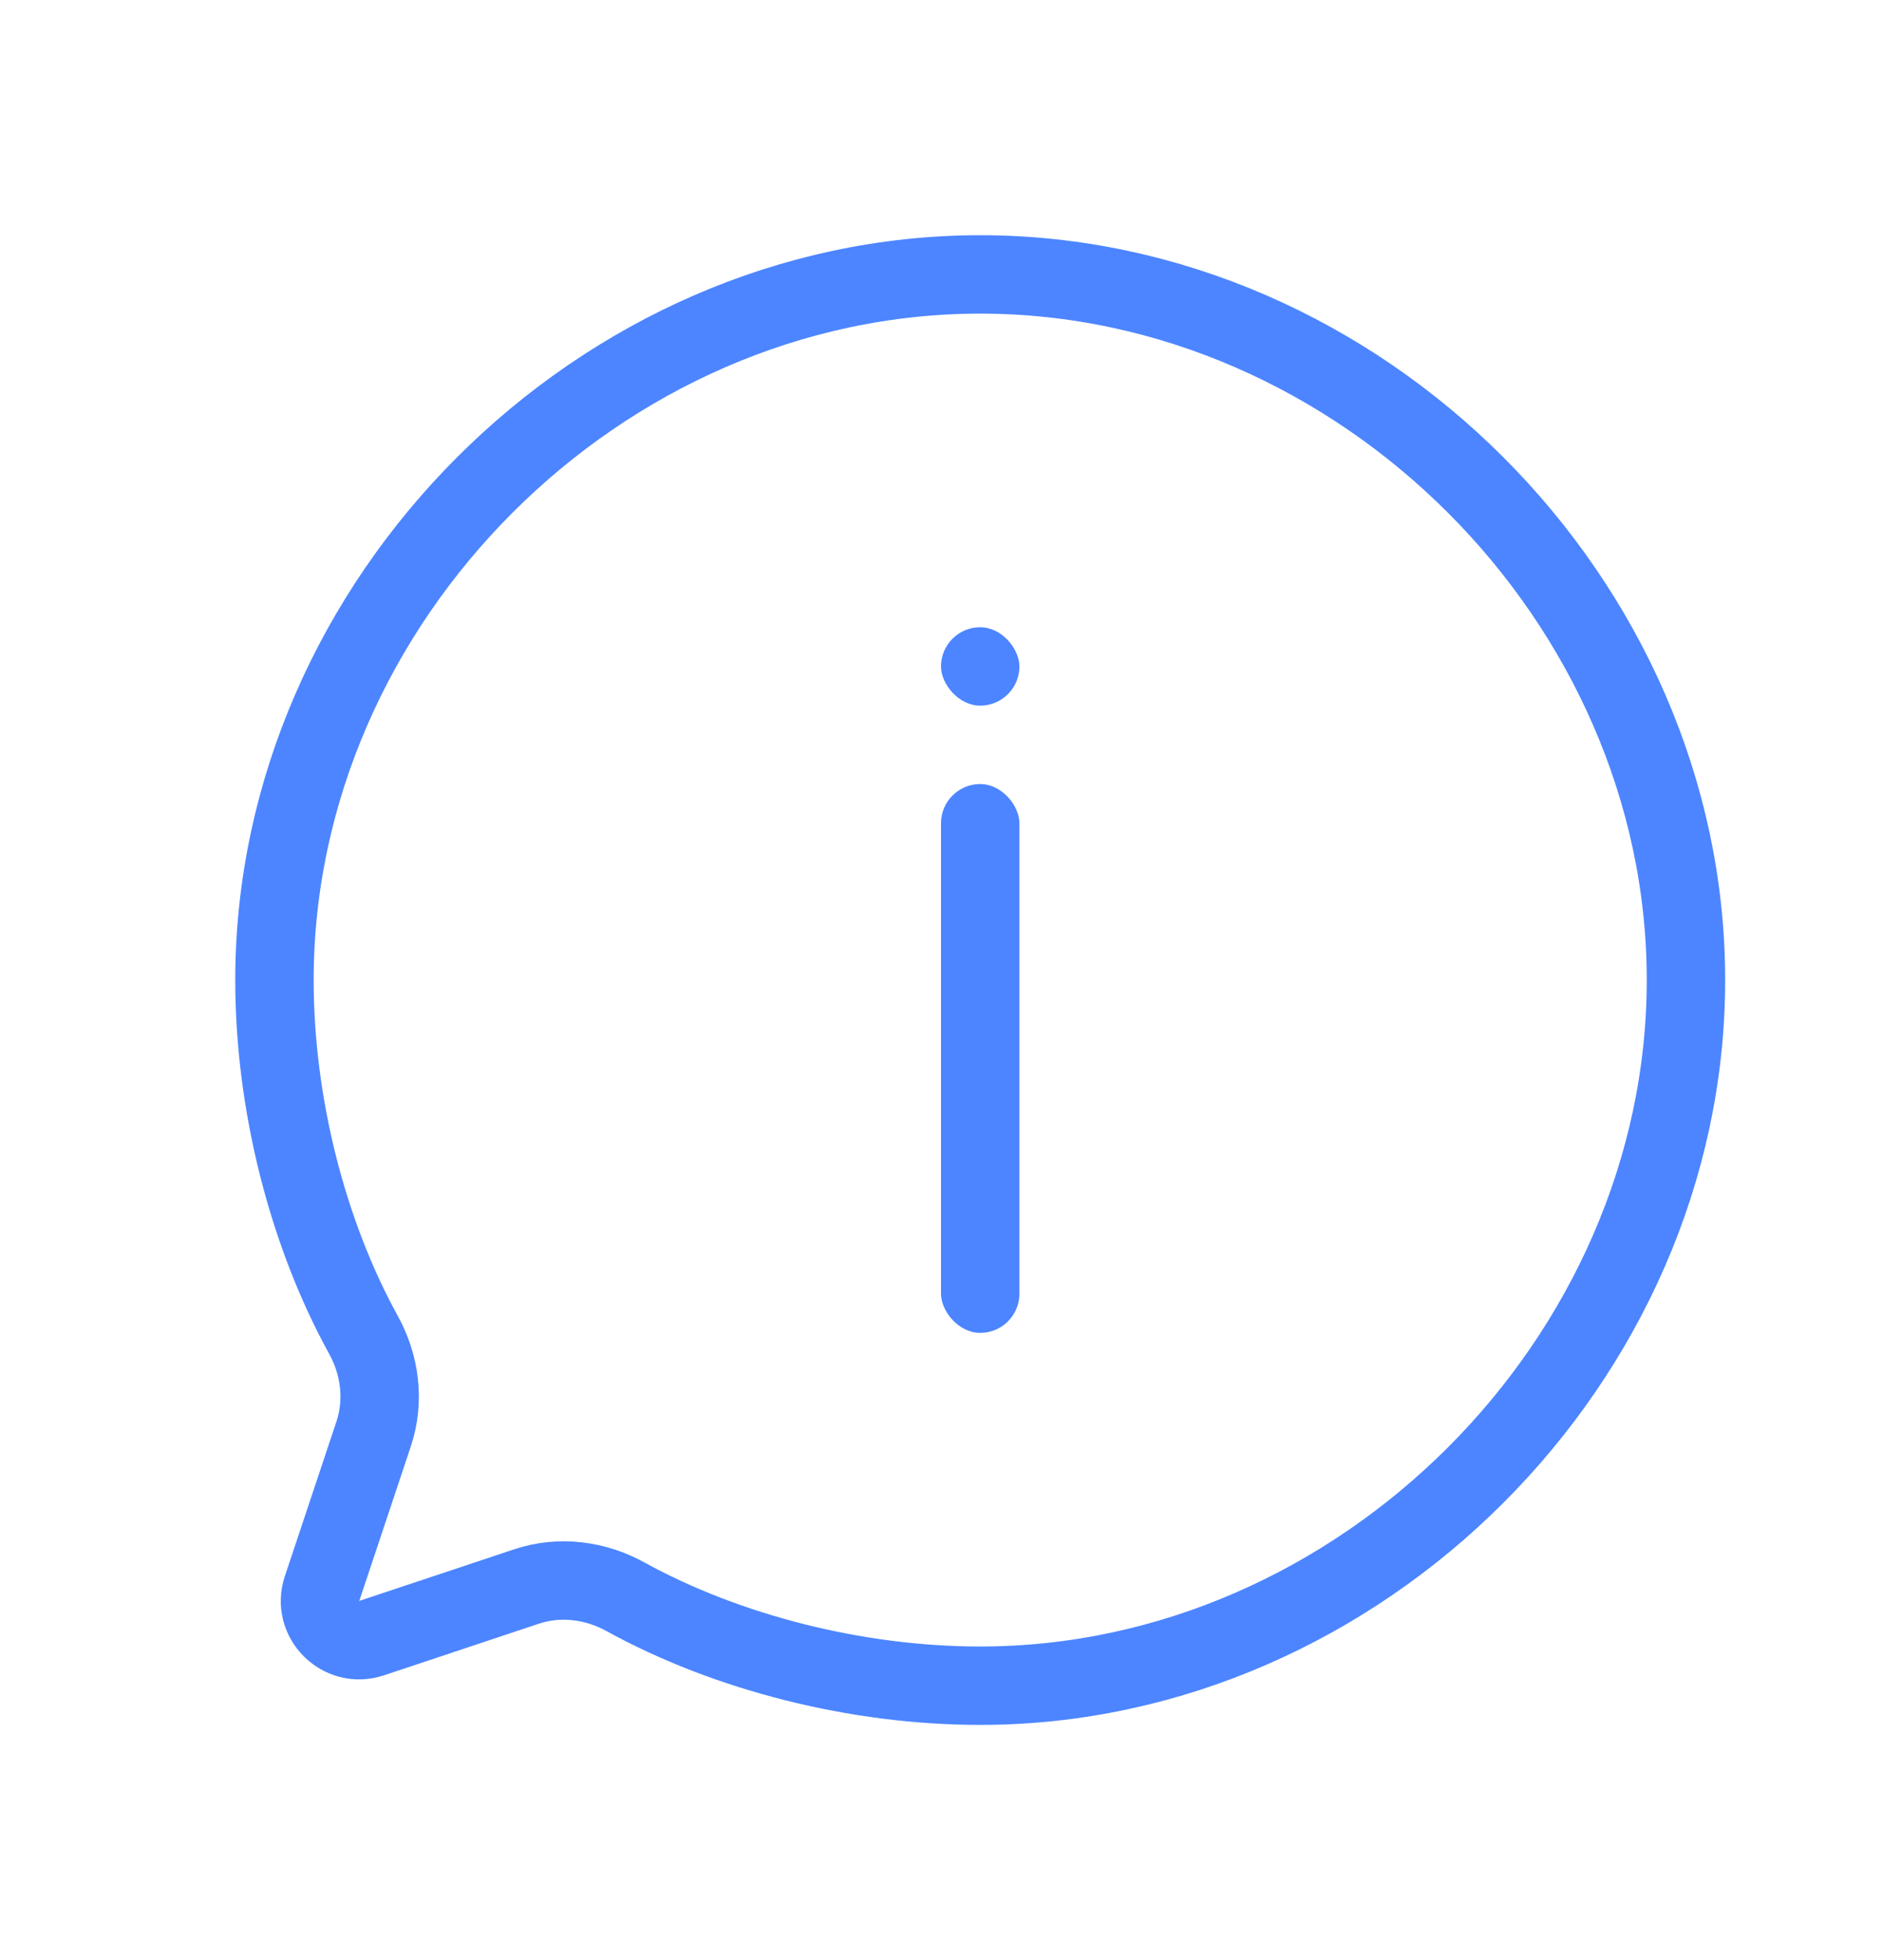 <svg width="24" height="25" viewBox="0 0 24 25" fill="none" xmlns="http://www.w3.org/2000/svg">
<rect x="12" y="10" width="1" height="7" rx="0.5" fill="#4C85FF"/>
<rect x="12" y="8" width="1" height="1" rx="0.5" fill="#4C85FF"/>
<path d="M12.5 3.5C17.343 3.5 21.5 7.657 21.5 12.5C21.5 17.343 17.343 21.5 12.5 21.5C10.928 21.5 9.272 21.08 7.971 20.363C7.6 20.159 7.145 20.091 6.713 20.235L4.739 20.893C4.348 21.023 3.977 20.651 4.107 20.261L4.765 18.288C4.909 17.855 4.841 17.4 4.637 17.029C3.92 15.728 3.5 14.072 3.5 12.5C3.5 7.657 7.657 3.5 12.5 3.5Z" stroke="#4C85FF" stroke-width="1"/>
</svg>
